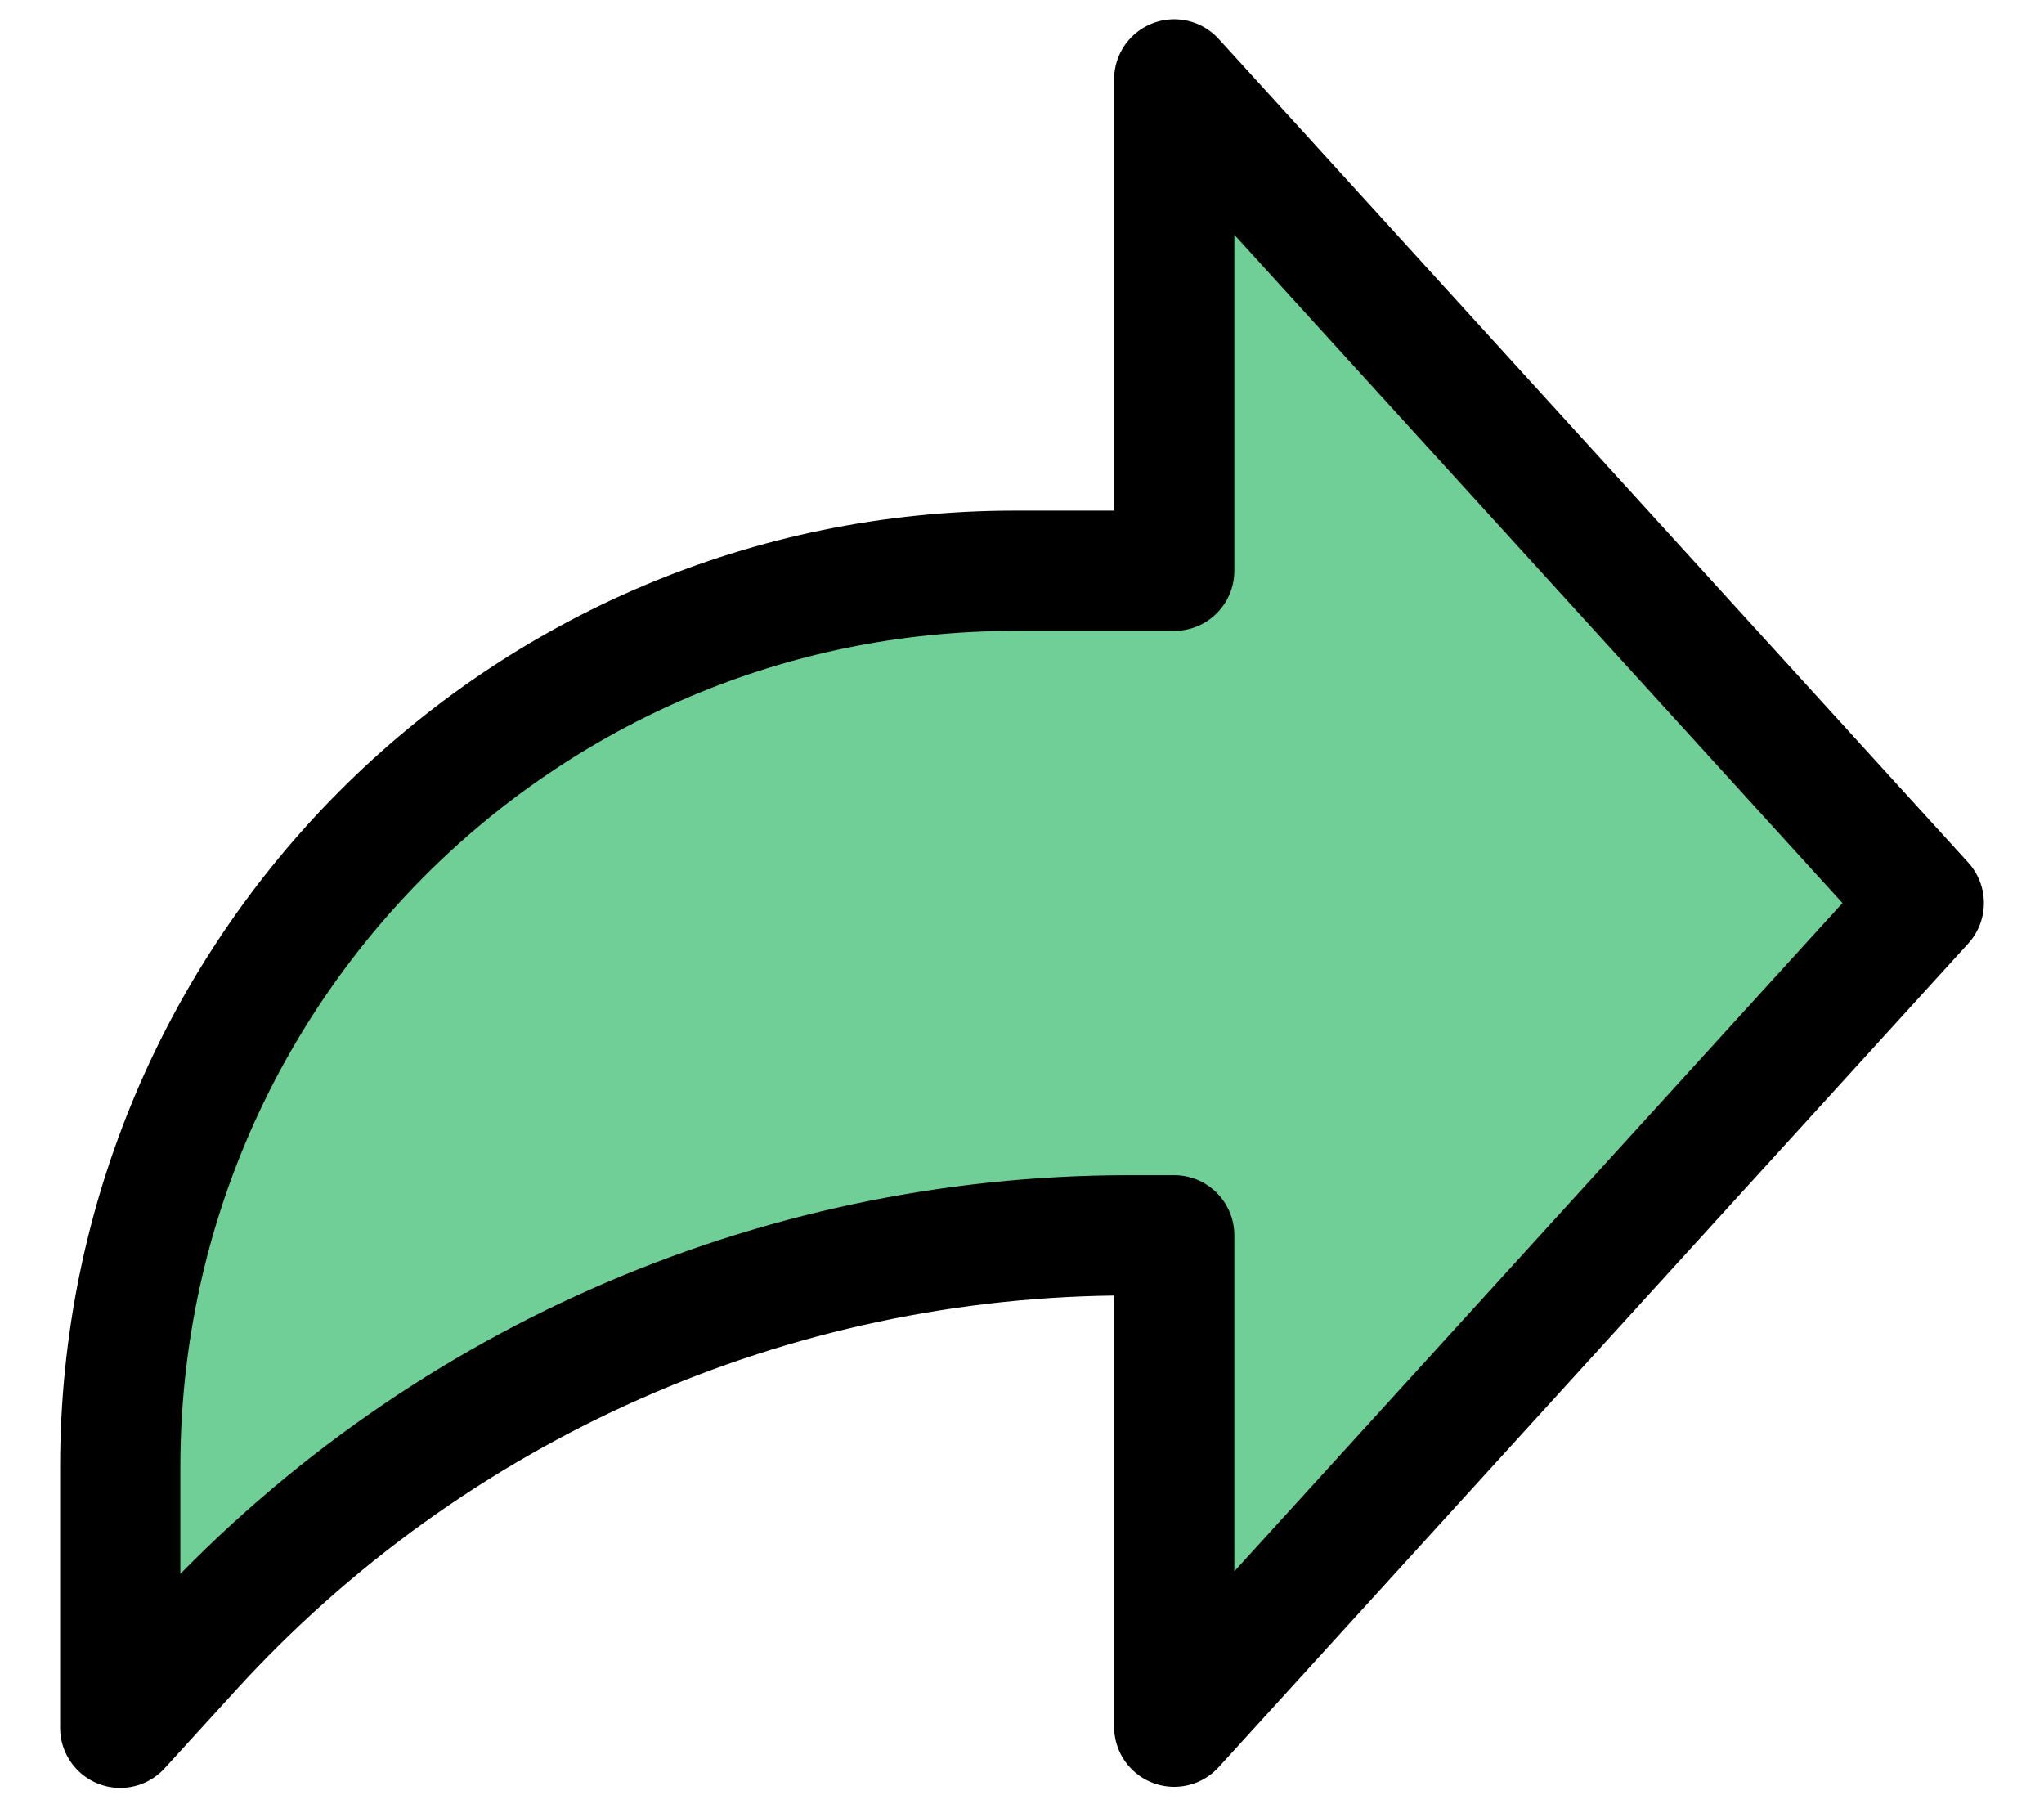 <svg width="17" height="15" viewBox="0 0 17 15" fill="none" xmlns="http://www.w3.org/2000/svg">
<path d="M16 7.509L9.766 0.66V4.746L8.441 4.746C4.331 4.746 1 8.084 1 12.202L1 14.367L1.589 13.721C3.59 11.524 6.422 10.272 9.391 10.272H9.766V14.358L16 7.509Z" fill="#6FCF97" stroke="black" stroke-linejoin="round"/>
</svg>
